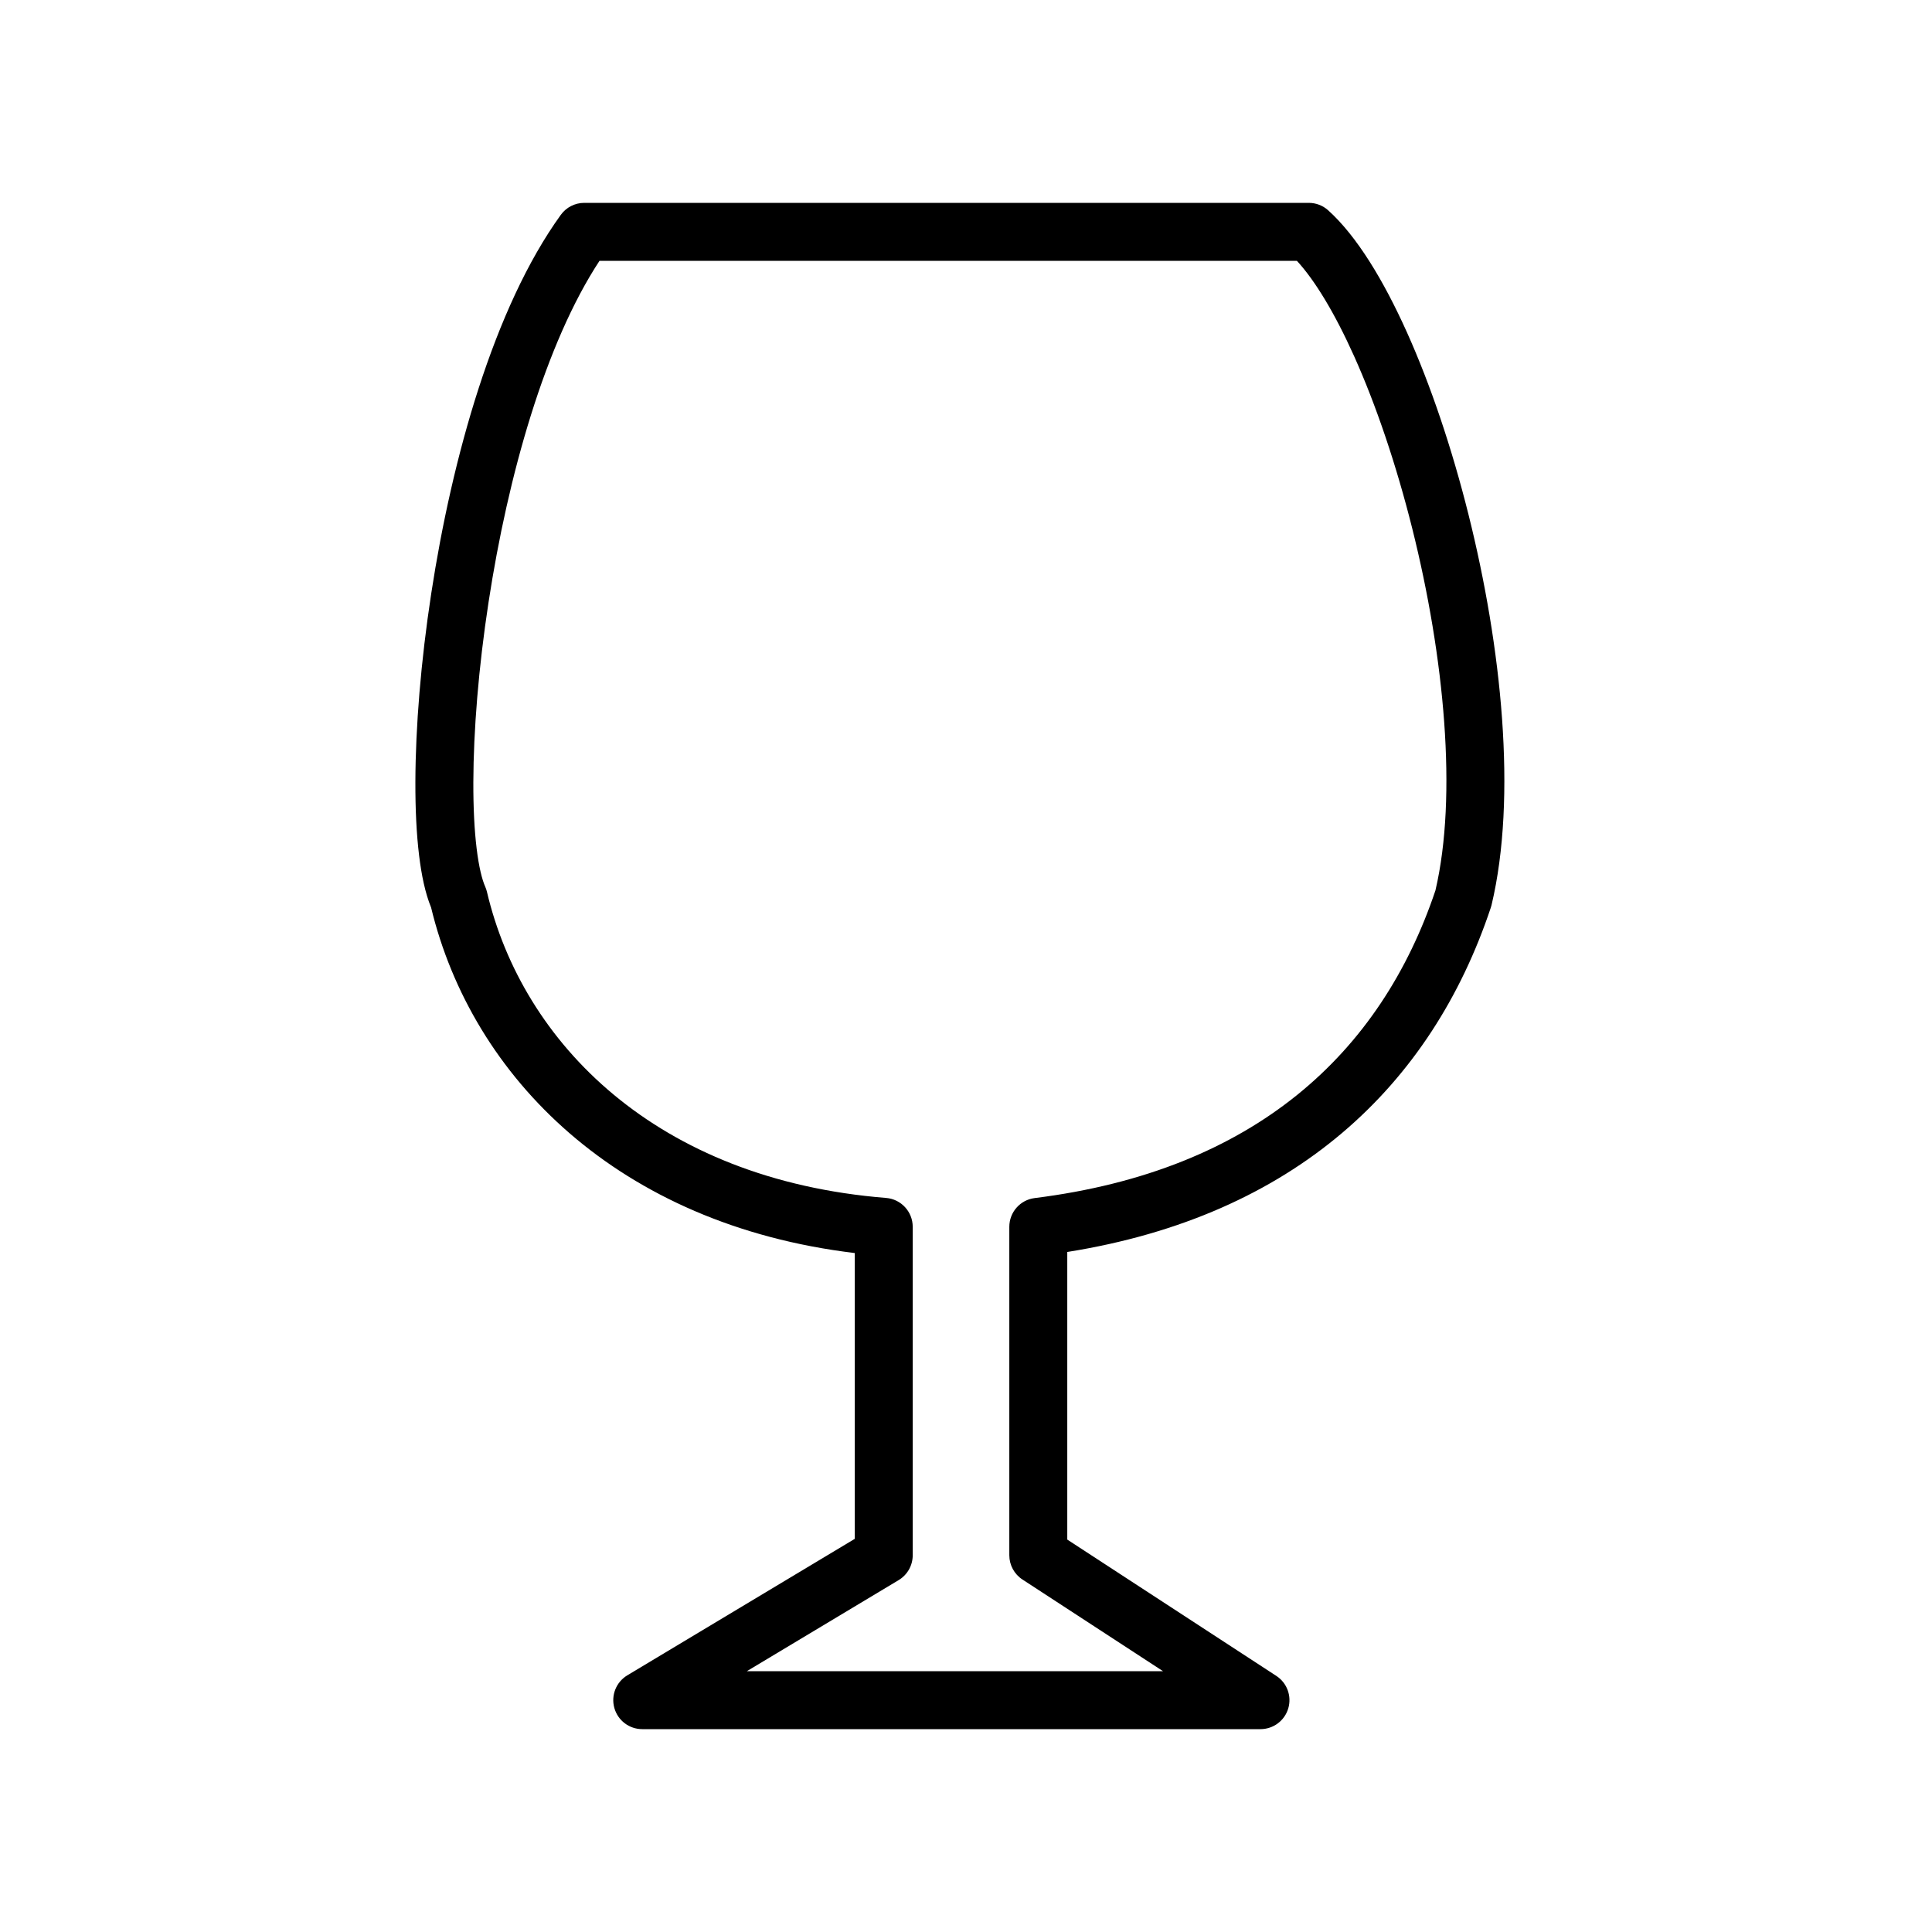 <svg width="100" height="100" viewBox="0 0 100 100" fill="none" xmlns="http://www.w3.org/2000/svg">
<rect width="100" height="100" fill="white"/>
<path fill-rule="evenodd" clip-rule="evenodd" d="M29.026 11.122C29.308 10.731 29.761 10.5 30.242 10.5H67.742C68.113 10.5 68.47 10.637 68.746 10.885C70.234 12.225 71.619 14.523 72.822 17.198C74.044 19.918 75.149 23.191 76.01 26.636C77.719 33.47 78.534 41.249 77.202 46.847C77.191 46.89 77.179 46.933 77.165 46.974C74.091 56.197 67.013 62.928 55.242 64.802V79.688L66.062 86.744C66.618 87.106 66.869 87.791 66.68 88.427C66.491 89.064 65.906 89.5 65.242 89.5H33.242C32.568 89.5 31.977 89.05 31.797 88.4C31.617 87.751 31.892 87.061 32.471 86.714L44.242 79.651V64.857C32.007 63.388 24.437 55.765 22.313 46.971C22.007 46.227 21.815 45.288 21.692 44.275C21.558 43.175 21.496 41.886 21.5 40.472C21.508 37.645 21.781 34.241 22.322 30.71C23.393 23.715 25.56 15.921 29.026 11.122ZM31.03 13.5C28.228 17.766 26.291 24.613 25.288 31.165C24.766 34.571 24.508 37.824 24.5 40.481C24.496 41.81 24.555 42.97 24.67 43.914C24.787 44.883 24.953 45.53 25.113 45.891C25.151 45.976 25.181 46.065 25.203 46.156C27.044 53.982 33.97 61.053 45.862 62.005C46.642 62.067 47.242 62.718 47.242 63.5V80.5C47.242 81.027 46.966 81.515 46.514 81.786L38.658 86.5H60.197L52.923 81.756C52.498 81.48 52.242 81.007 52.242 80.5V63.5C52.242 62.743 52.806 62.105 53.556 62.012C64.968 60.585 71.474 54.495 74.298 46.089C75.444 41.188 74.759 34.001 73.1 27.364C72.273 24.059 71.222 20.957 70.085 18.427C69.073 16.175 68.045 14.495 67.127 13.5H31.03Z" fill="black"/>
</svg>
